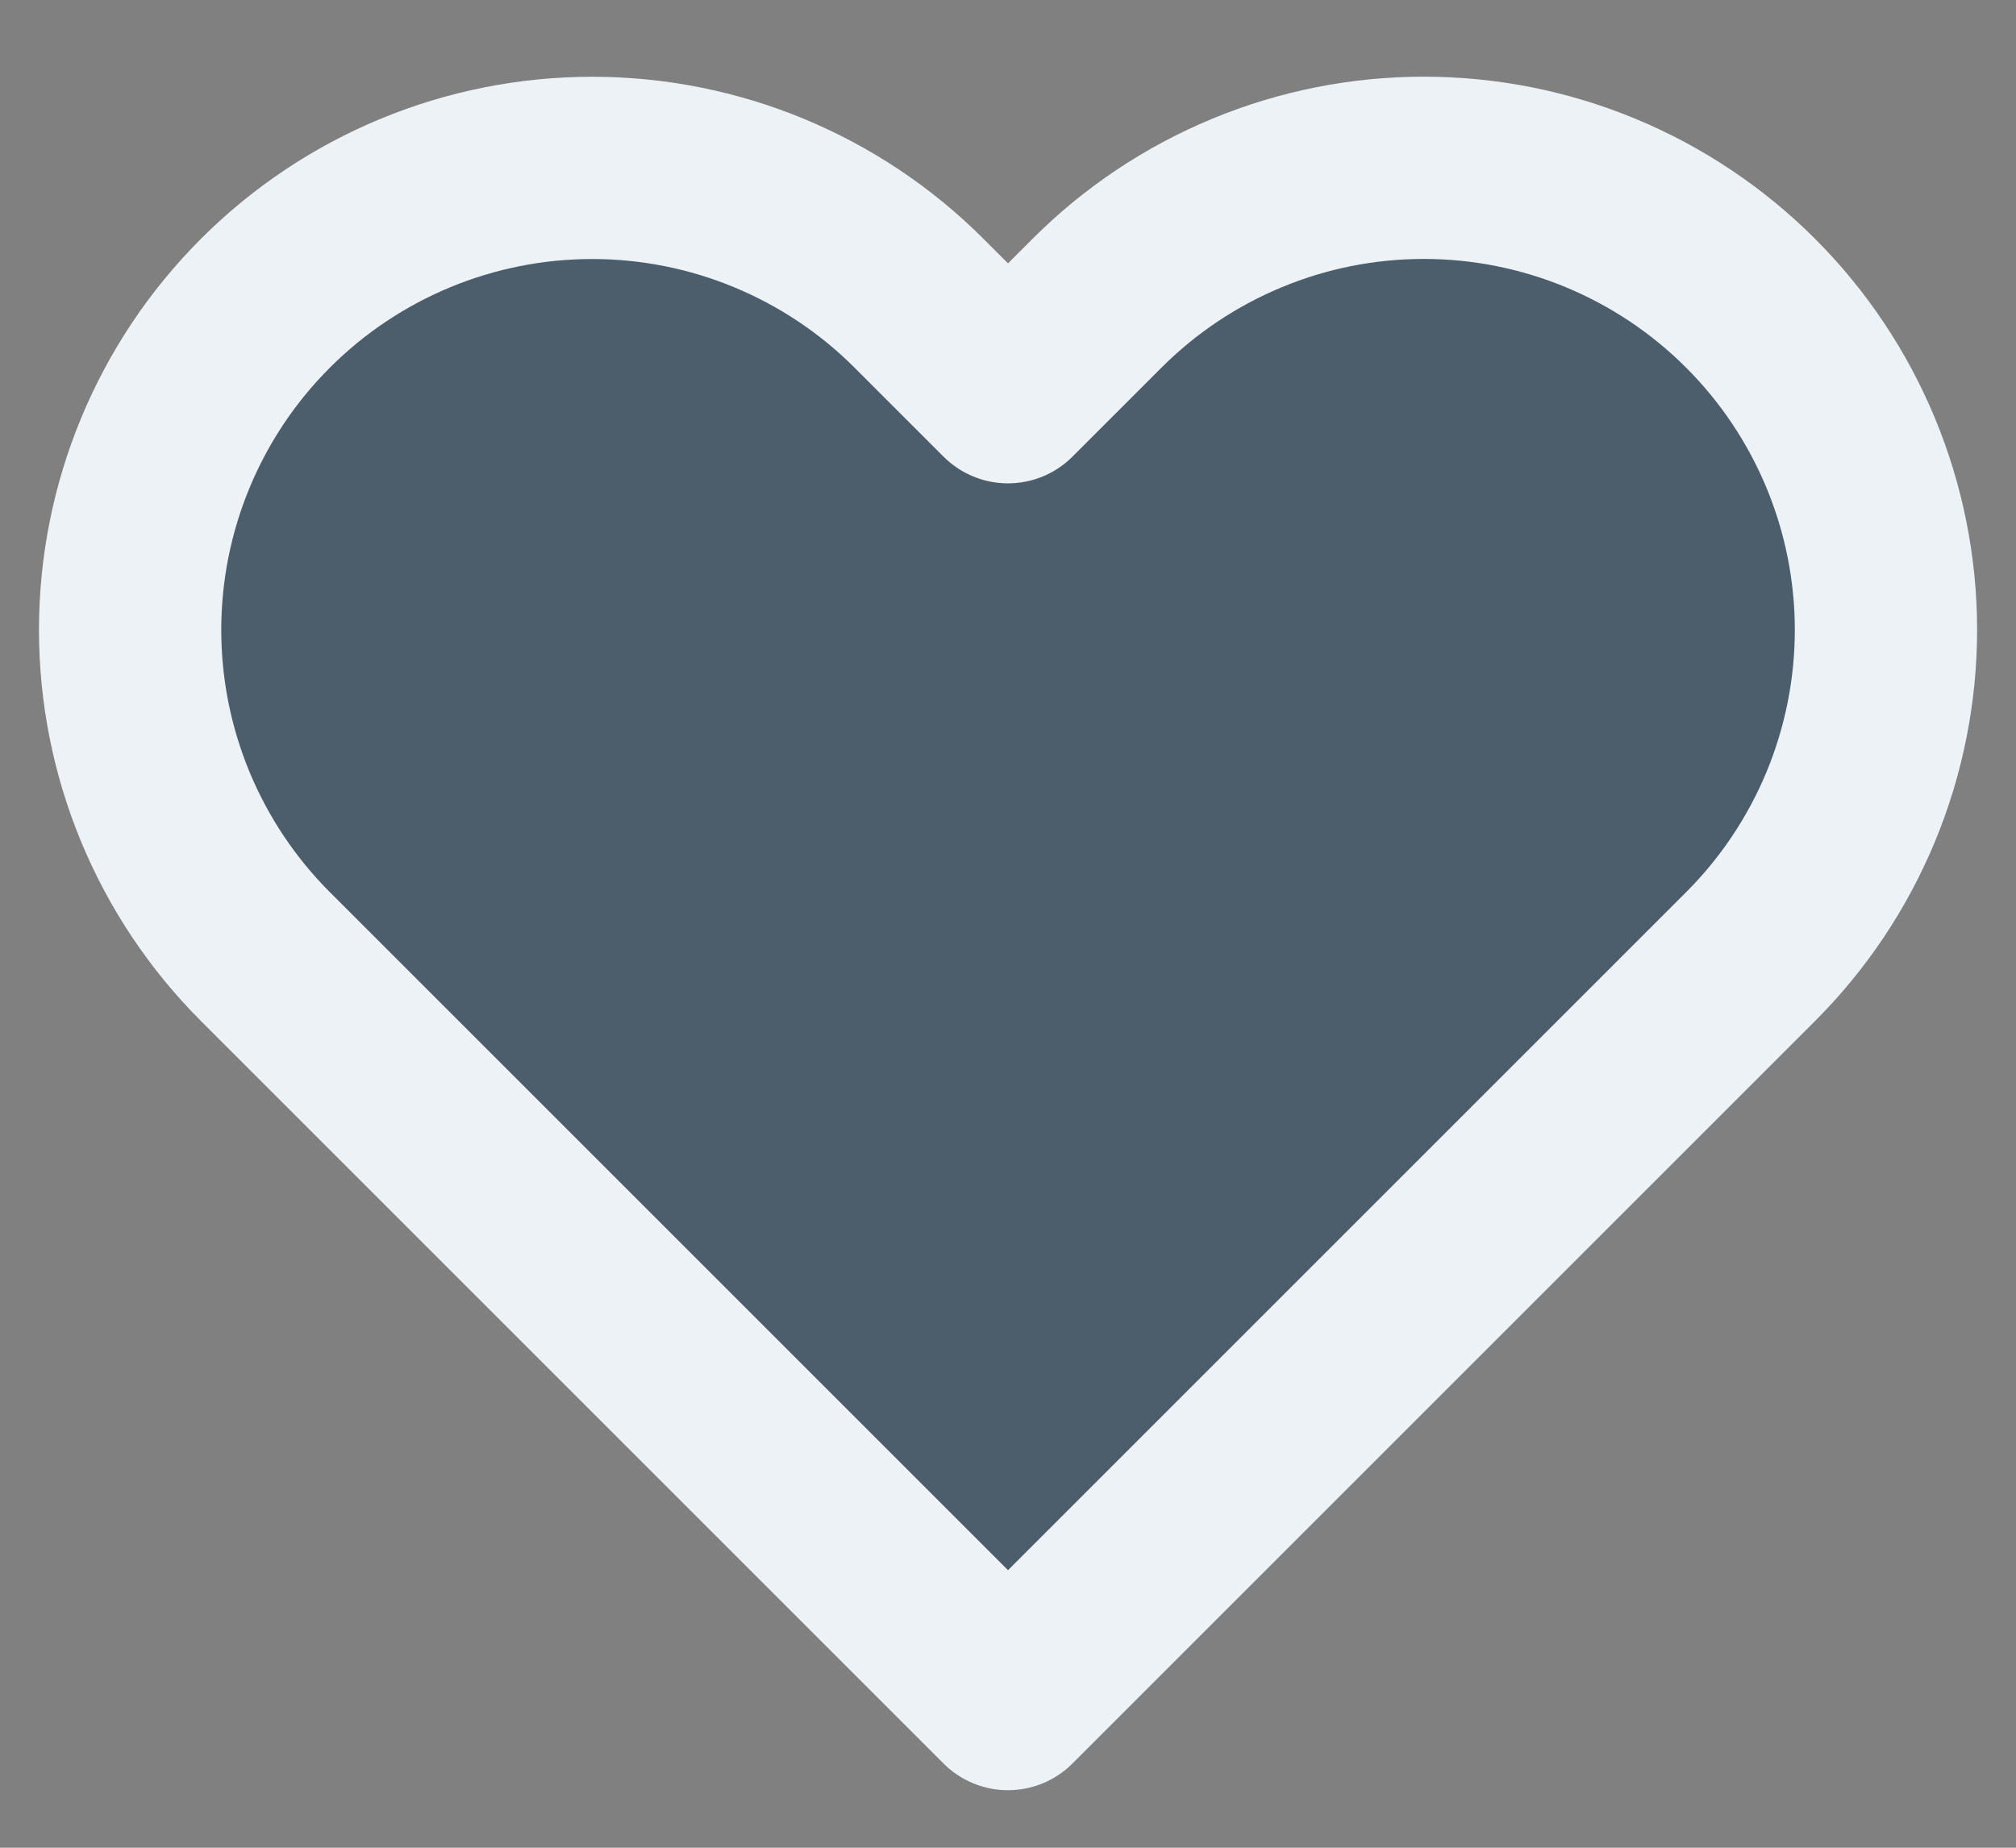 <svg width="24" height="22" viewBox="0 0 24 22" fill="none" xmlns="http://www.w3.org/2000/svg">
<rect x="0" y="0" width="24" height="22" fill="#808080" stroke="none"/>
<path d="M20.84 3.61C20.329 3.099 19.723 2.694 19.055 2.417C18.388 2.14 17.672 1.998 16.95 1.998C16.227 1.998 15.512 2.14 14.845 2.417C14.177 2.694 13.571 3.099 13.06 3.61L12 4.67L10.94 3.61C9.908 2.578 8.509 1.999 7.05 1.999C5.591 1.999 4.192 2.578 3.16 3.61C2.128 4.642 1.549 6.041 1.549 7.5C1.549 8.959 2.128 10.358 3.16 11.39L4.22 12.45L12 20.23L19.78 12.45L20.84 11.39C21.351 10.879 21.756 10.273 22.033 9.605C22.309 8.938 22.452 8.222 22.452 7.5C22.452 6.777 22.309 6.062 22.033 5.395C21.756 4.727 21.351 4.121 20.84 3.61Z" fill="#183C59" fill-opacity="0.5" stroke="#EDF2F7" stroke-width="2.17" stroke-linecap="round" stroke-linejoin="round"/>
</svg>
